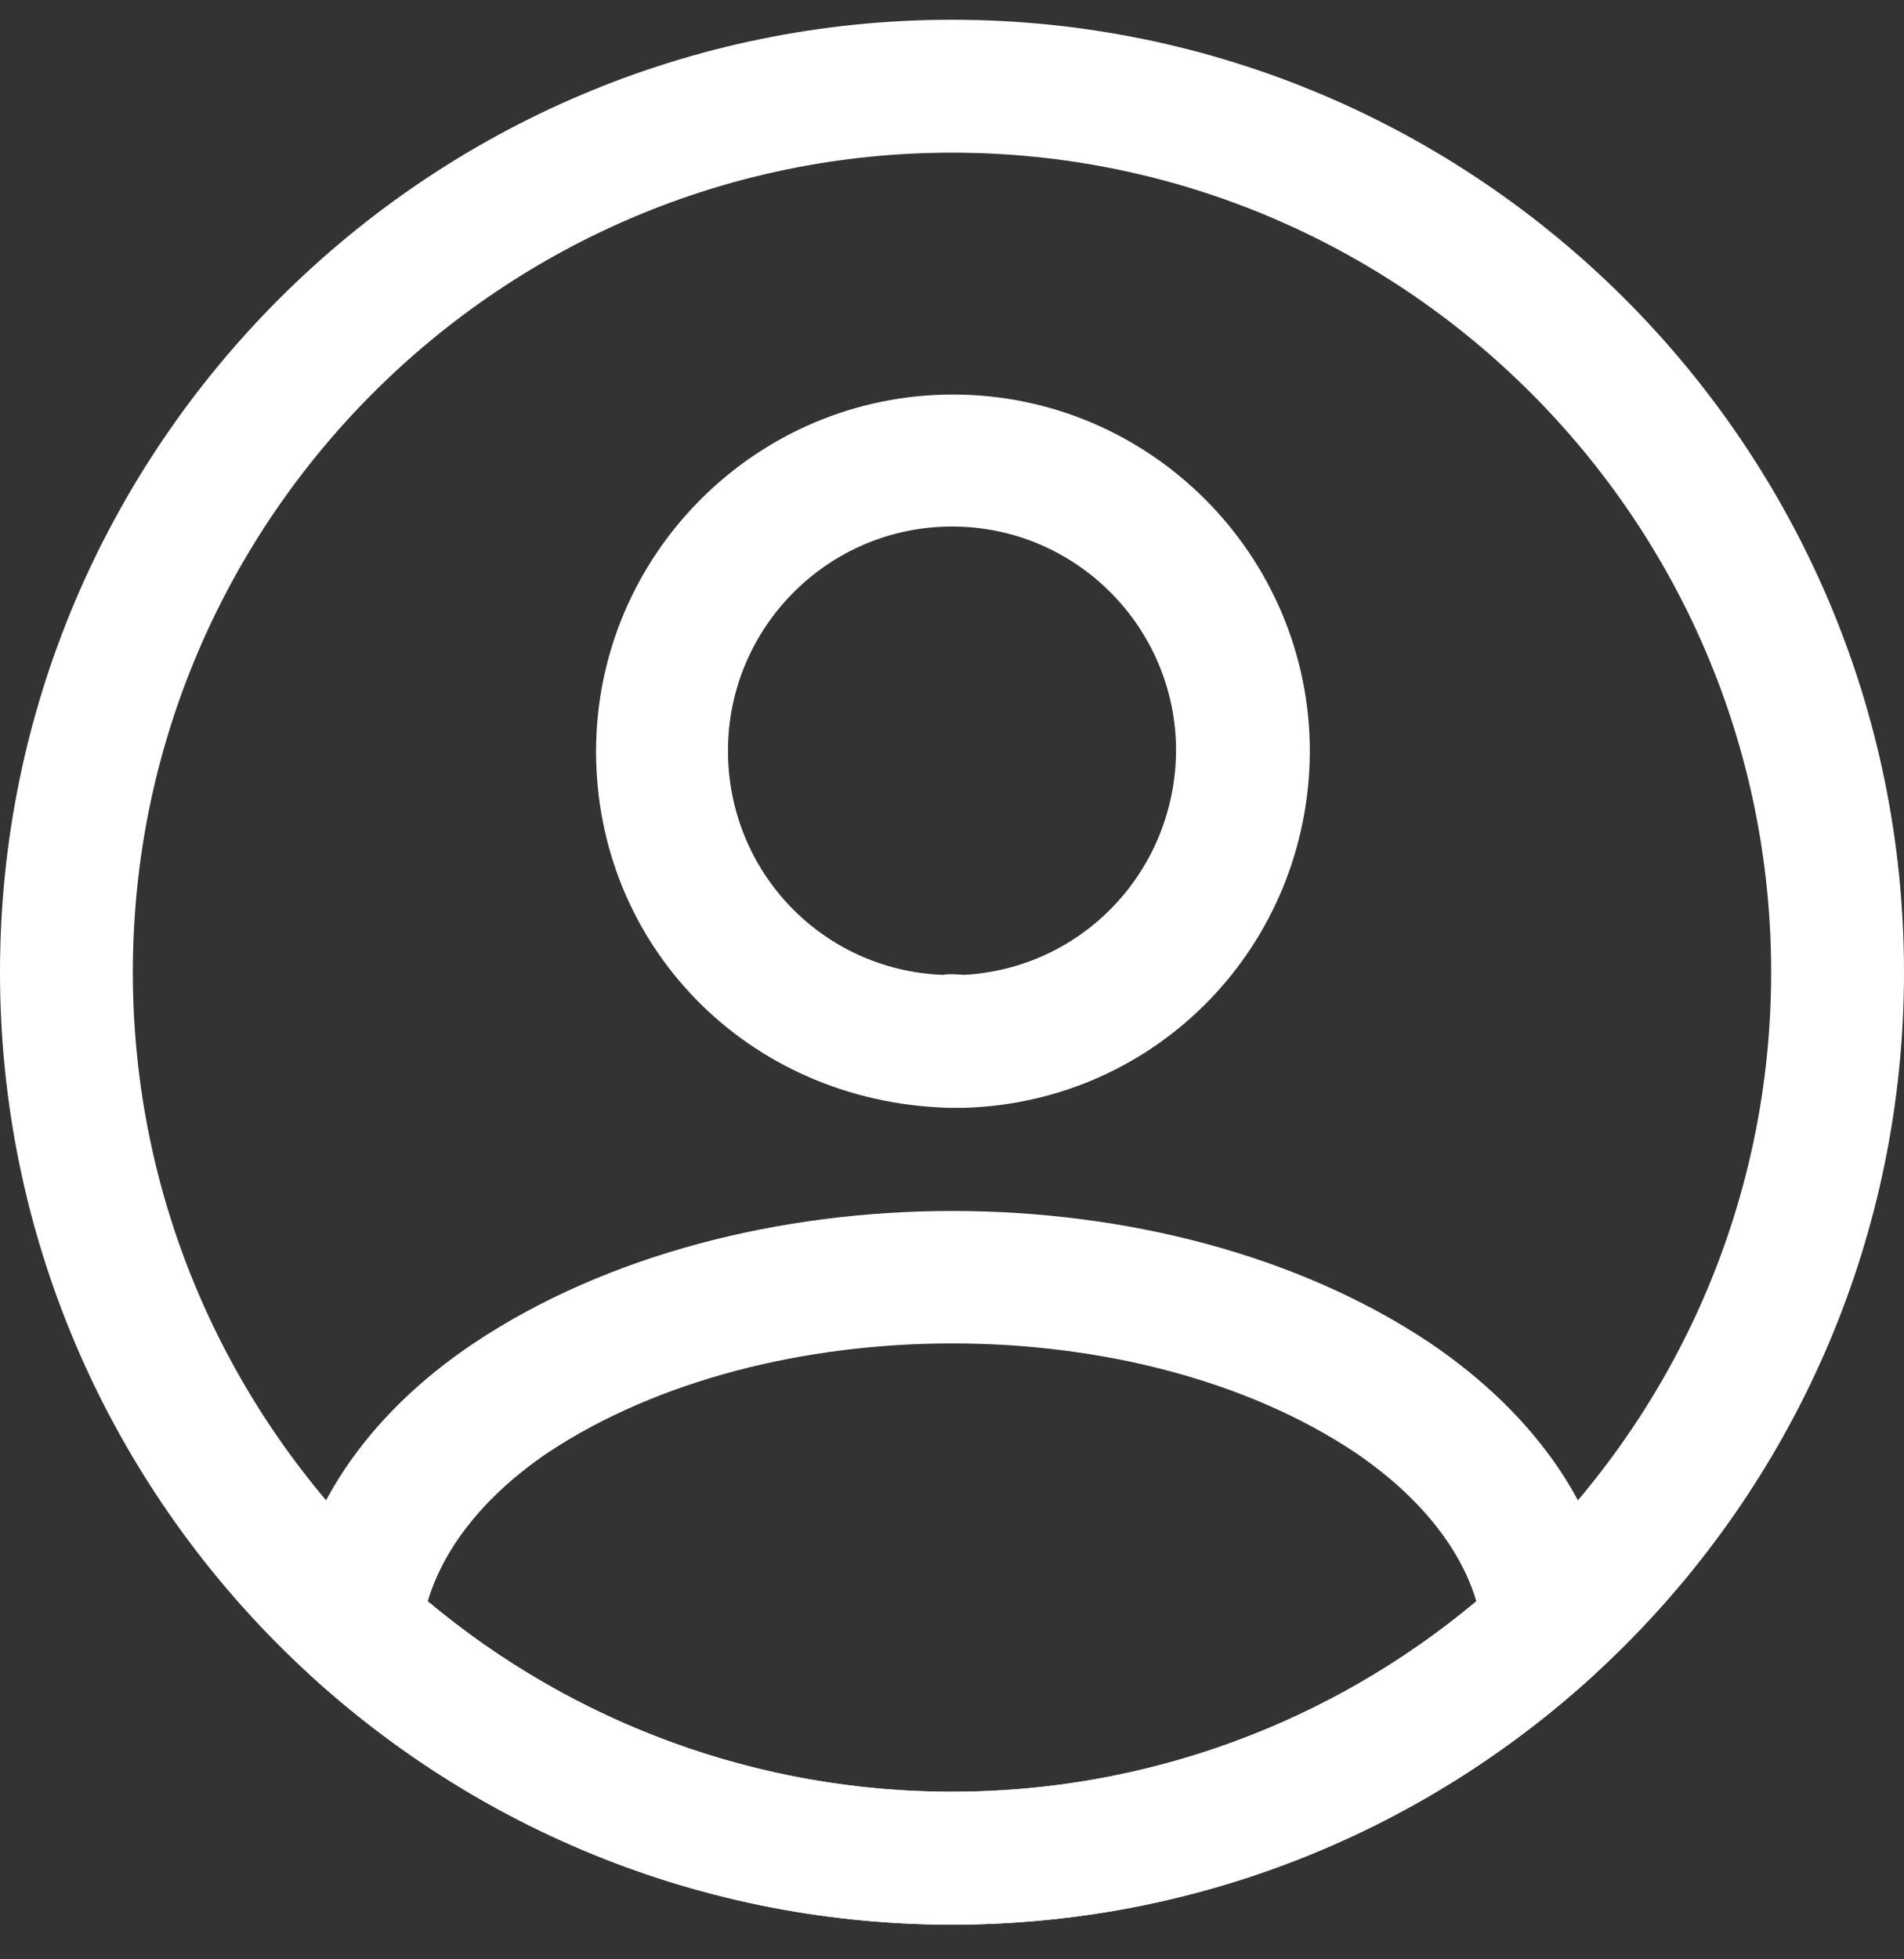 <svg width="35" height="36" viewBox="0 0 35 36" fill="none" xmlns="http://www.w3.org/2000/svg">
<rect x="0" y="0" width="35" height="36" fill="#333333" stroke="none"/>
<g id="user">
<path id="Vector" d="M17.696 20.354C17.663 20.354 17.615 20.354 17.582 20.354C17.533 20.354 17.468 20.354 17.419 20.354C13.724 20.24 10.957 17.358 10.957 13.809C10.957 10.195 13.903 7.249 17.517 7.249C21.131 7.249 24.078 10.195 24.078 13.809C24.061 17.375 21.277 20.24 17.745 20.354C17.712 20.354 17.712 20.354 17.696 20.354ZM17.501 9.674C15.222 9.674 13.382 11.53 13.382 13.793C13.382 16.023 15.124 17.83 17.338 17.912C17.387 17.895 17.55 17.895 17.712 17.912C19.894 17.798 21.603 16.007 21.619 13.793C21.619 11.53 19.78 9.674 17.501 9.674Z" fill="white"/>
<path id="Vector_2" d="M17.501 35.363C13.122 35.363 8.938 33.735 5.699 30.772C5.406 30.512 5.276 30.121 5.308 29.747C5.52 27.809 6.724 26.003 8.727 24.668C13.578 21.444 21.441 21.444 26.276 24.668C28.278 26.019 29.483 27.809 29.694 29.747C29.743 30.137 29.596 30.512 29.303 30.772C26.064 33.735 21.88 35.363 17.501 35.363ZM7.864 29.421C10.566 31.684 13.969 32.921 17.501 32.921C21.034 32.921 24.436 31.684 27.138 29.421C26.845 28.428 26.064 27.468 24.908 26.686C20.904 24.016 14.115 24.016 10.078 26.686C8.922 27.468 8.157 28.428 7.864 29.421Z" fill="white"/>
<path id="Vector_3" d="M17.5 35.363C7.846 35.363 0 27.516 0 17.863C0 8.209 7.846 0.363 17.5 0.363C27.153 0.363 35 8.209 35 17.863C35 27.516 27.153 35.363 17.5 35.363ZM17.5 2.805C9.198 2.805 2.442 9.561 2.442 17.863C2.442 26.165 9.198 32.921 17.5 32.921C25.802 32.921 32.558 26.165 32.558 17.863C32.558 9.561 25.802 2.805 17.5 2.805Z" fill="white"/>
</g>
</svg>
